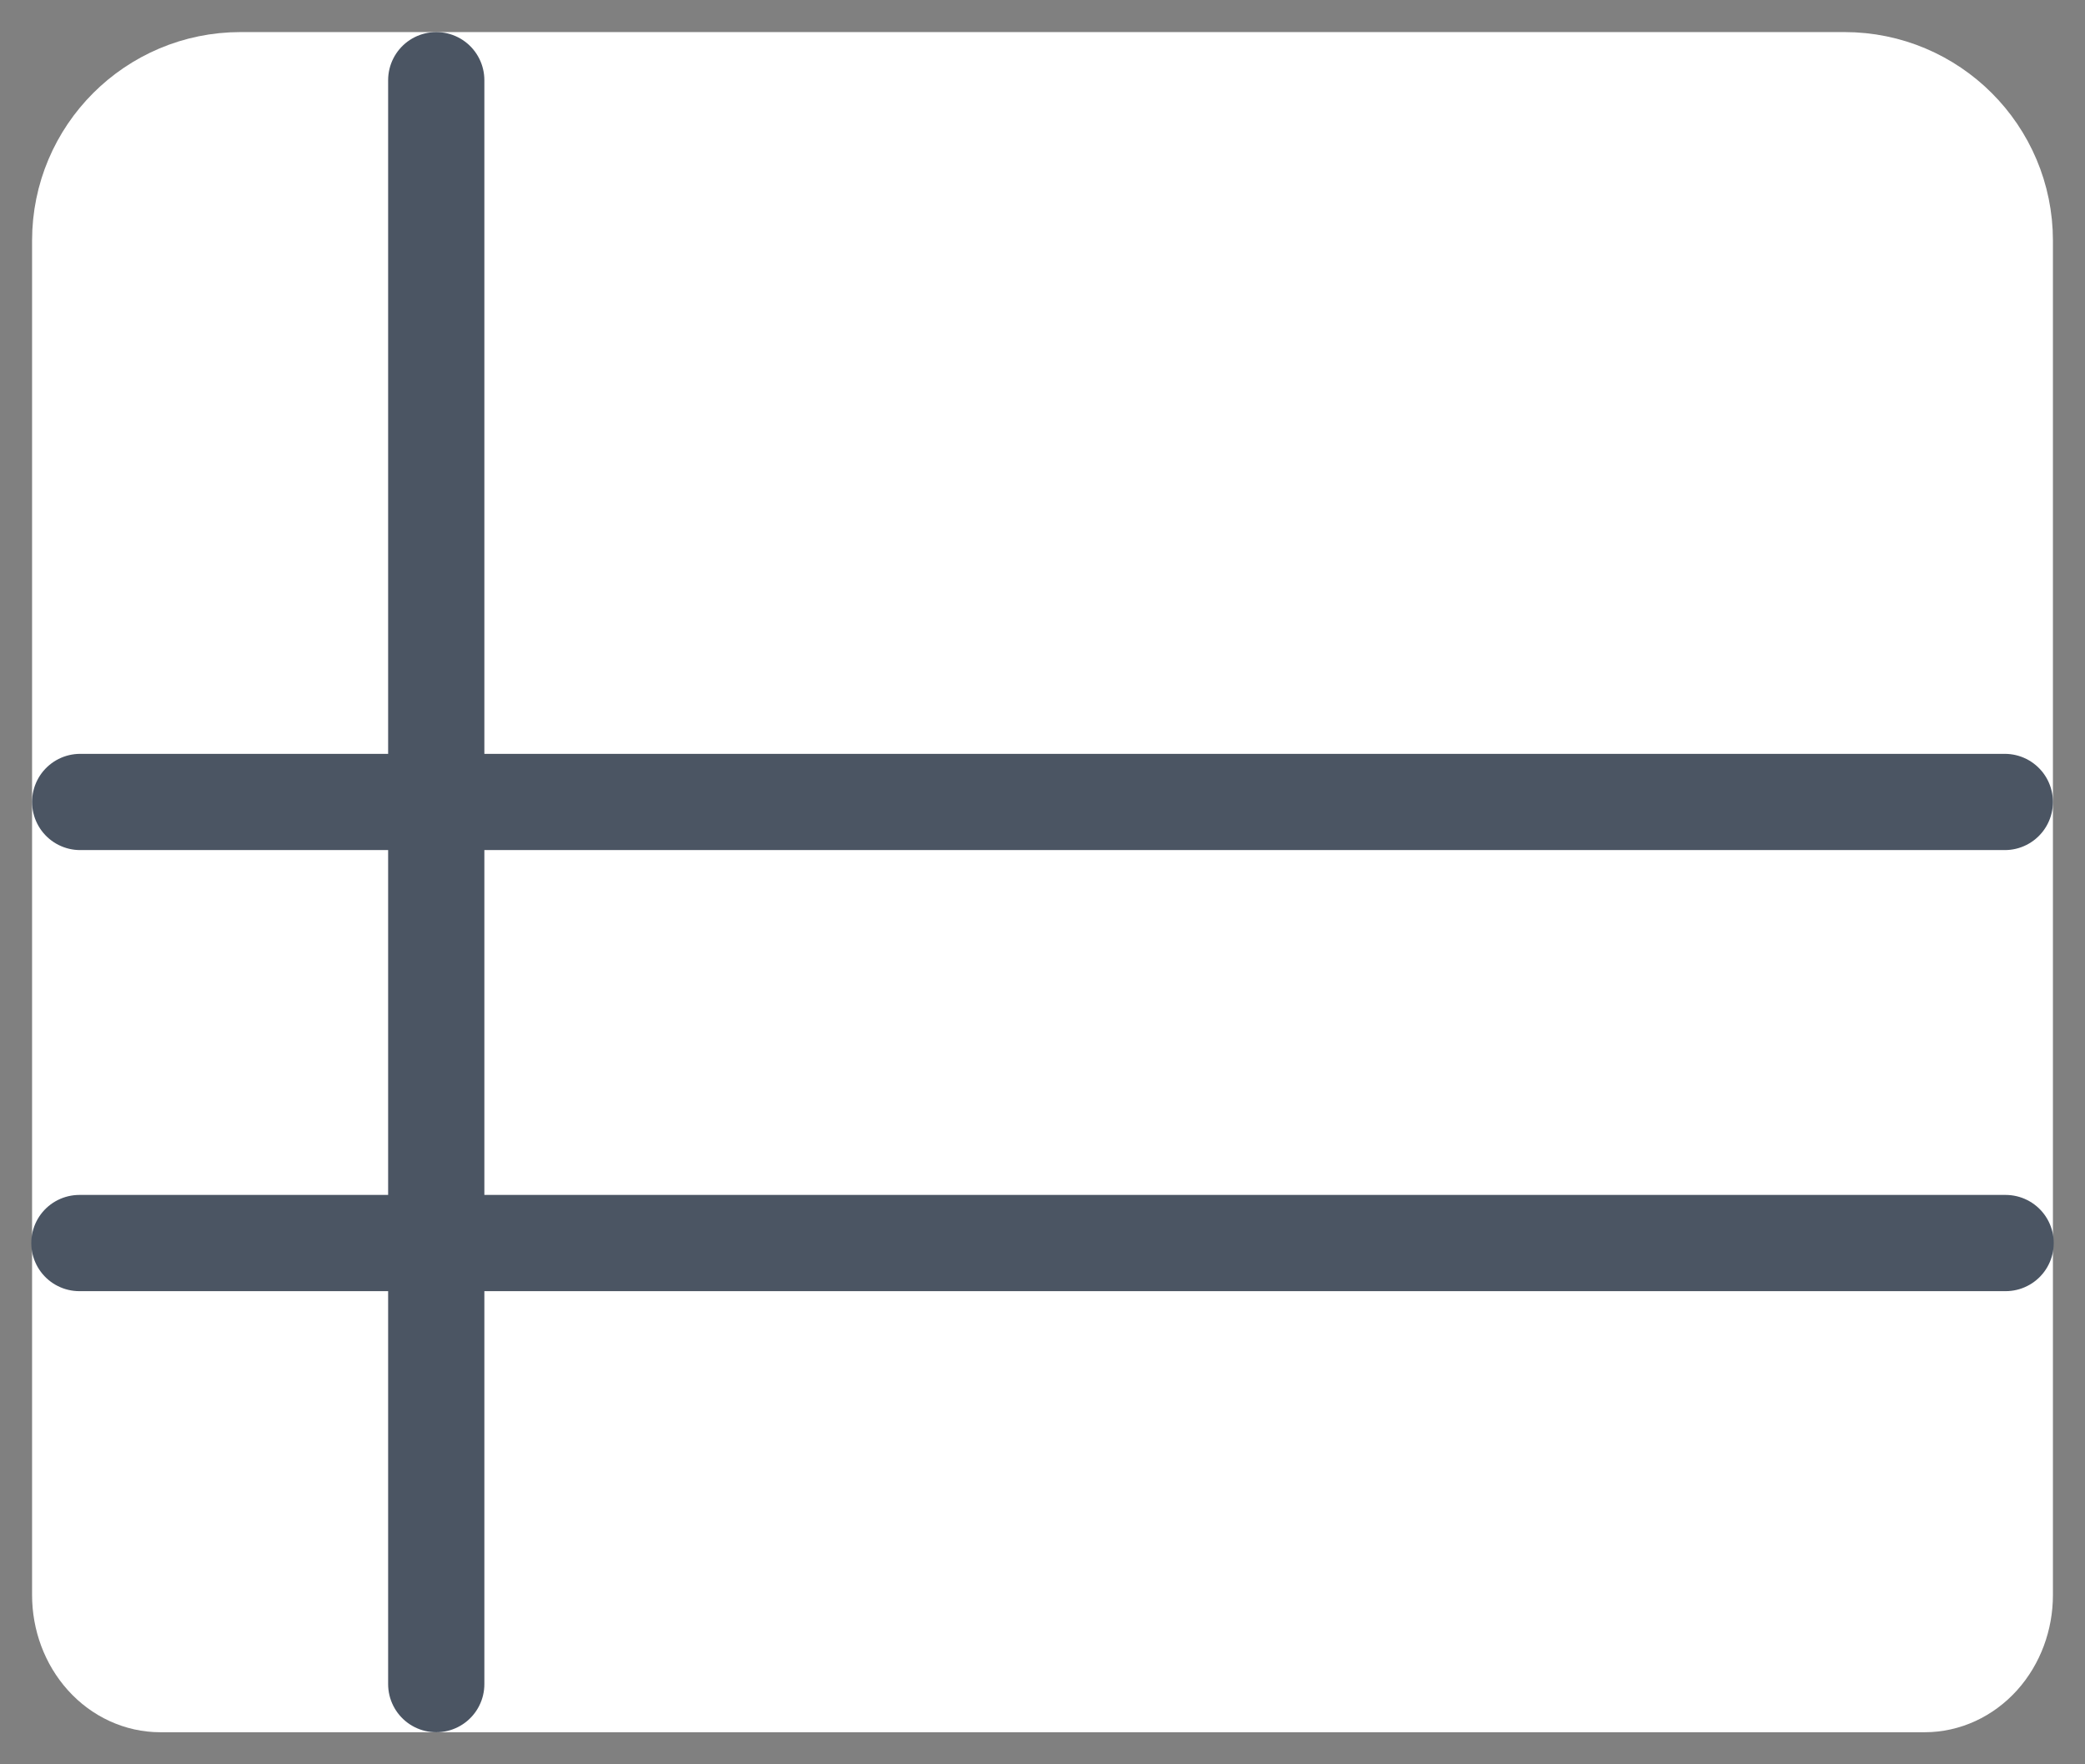 <svg width="26" height="22" viewBox="0 0 26 22" fill="none" xmlns="http://www.w3.org/2000/svg">
<rect x="0" y="0" width="26" height="22" fill="#808080" stroke="none"/>
<rect x="1" y="1" width="24" height="20" rx="2" fill="white"/>
<path d="M1 3C1 1.895 1.895 1 3 1H23C24.104 1 25 1.895 25 3V19.889C25 20.184 24.895 20.466 24.707 20.675C24.519 20.883 24.265 21 24 21H2C1.735 21 1.48 20.883 1.293 20.675C1.105 20.466 1 20.184 1 19.889V3Z" stroke="white" stroke-width="1.2" stroke-linecap="round" stroke-linejoin="round"/>
<path d="M1 10L25 10" stroke="#4B5563" stroke-width="1.2" stroke-linecap="round" stroke-linejoin="round"/>
<path d="M0.99 15.5H25.01" stroke="#4B5563" stroke-width="1.2" stroke-linecap="round" stroke-linejoin="round"/>
<path d="M5.44 1V21" stroke="#4B5563" stroke-width="1.2" stroke-linecap="round" stroke-linejoin="round"/>
</svg>

